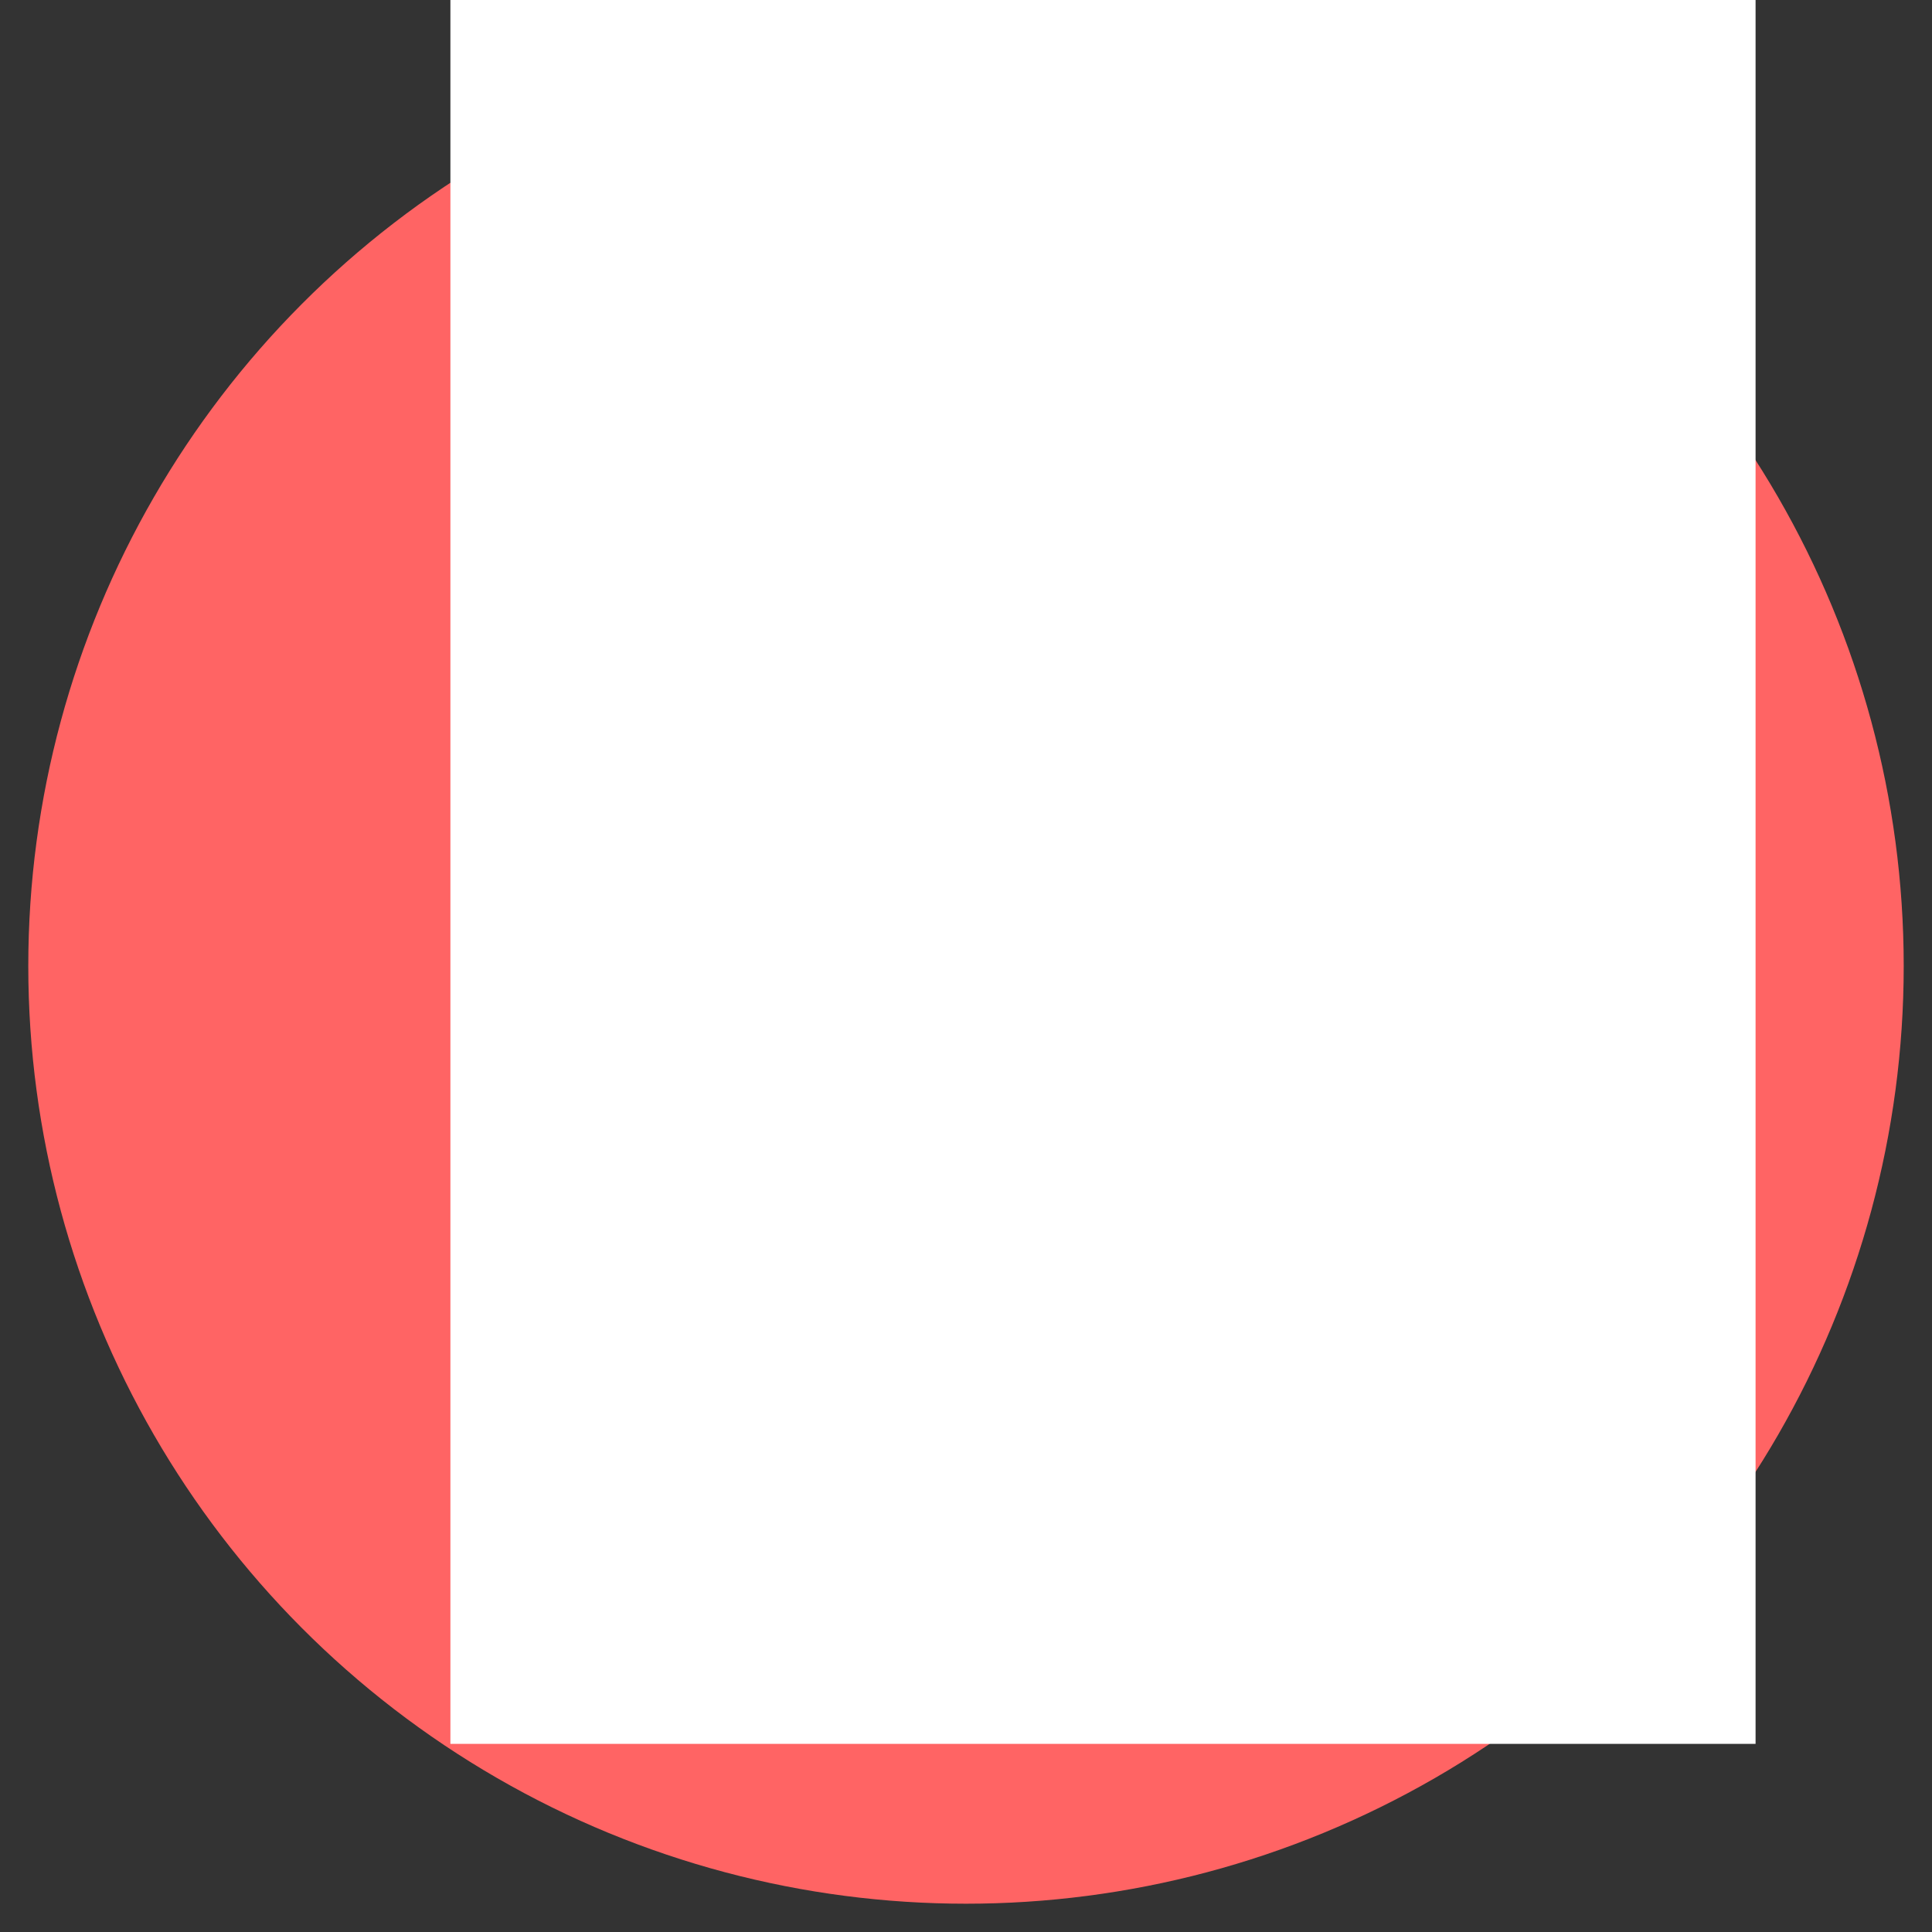<?xml version="1.0" encoding="UTF-8" standalone="no"?>
<svg
   viewBox="0 0 256 256"
   height="256"
   width="256">
  <rect x="0" y="0" width="256" height="256" fill="#333333" stroke="none"/>
  <g
     transform="translate(0,-796.362)"
     id="layer1">
    <circle
       r="124.252"
       cy="924.362"
       cx="128"
       id="path4684"
       style="fill:#ff6464;fill-opacity:1;stroke:none;stroke-width:1;stroke-miterlimit:4;stroke-dasharray:none;stroke-opacity:1" />
    <flowRoot
       transform="matrix(1.297,0,0,1.22,-19.585,755.166)"
       style="font-style:normal;font-weight:normal;font-size:170px;line-height:125%;font-family:sans-serif;letter-spacing:0px;word-spacing:0px;fill:#ffffff;fill-opacity:1;stroke:none;stroke-width:1px;stroke-linecap:butt;stroke-linejoin:miter;stroke-opacity:1"
       id="flowRoot4686"
       xml:space="preserve"><flowRegion
         id="flowRegion4688"><rect
           style="font-size:170px;fill:#ffffff;fill-opacity:1"
           y="29.221"
           x="61.114"
           height="193.949"
           width="133.34"
           id="rect4690" /></flowRegion><flowPara
         id="flowPara4692">P</flowPara></flowRoot>  </g>
</svg>
